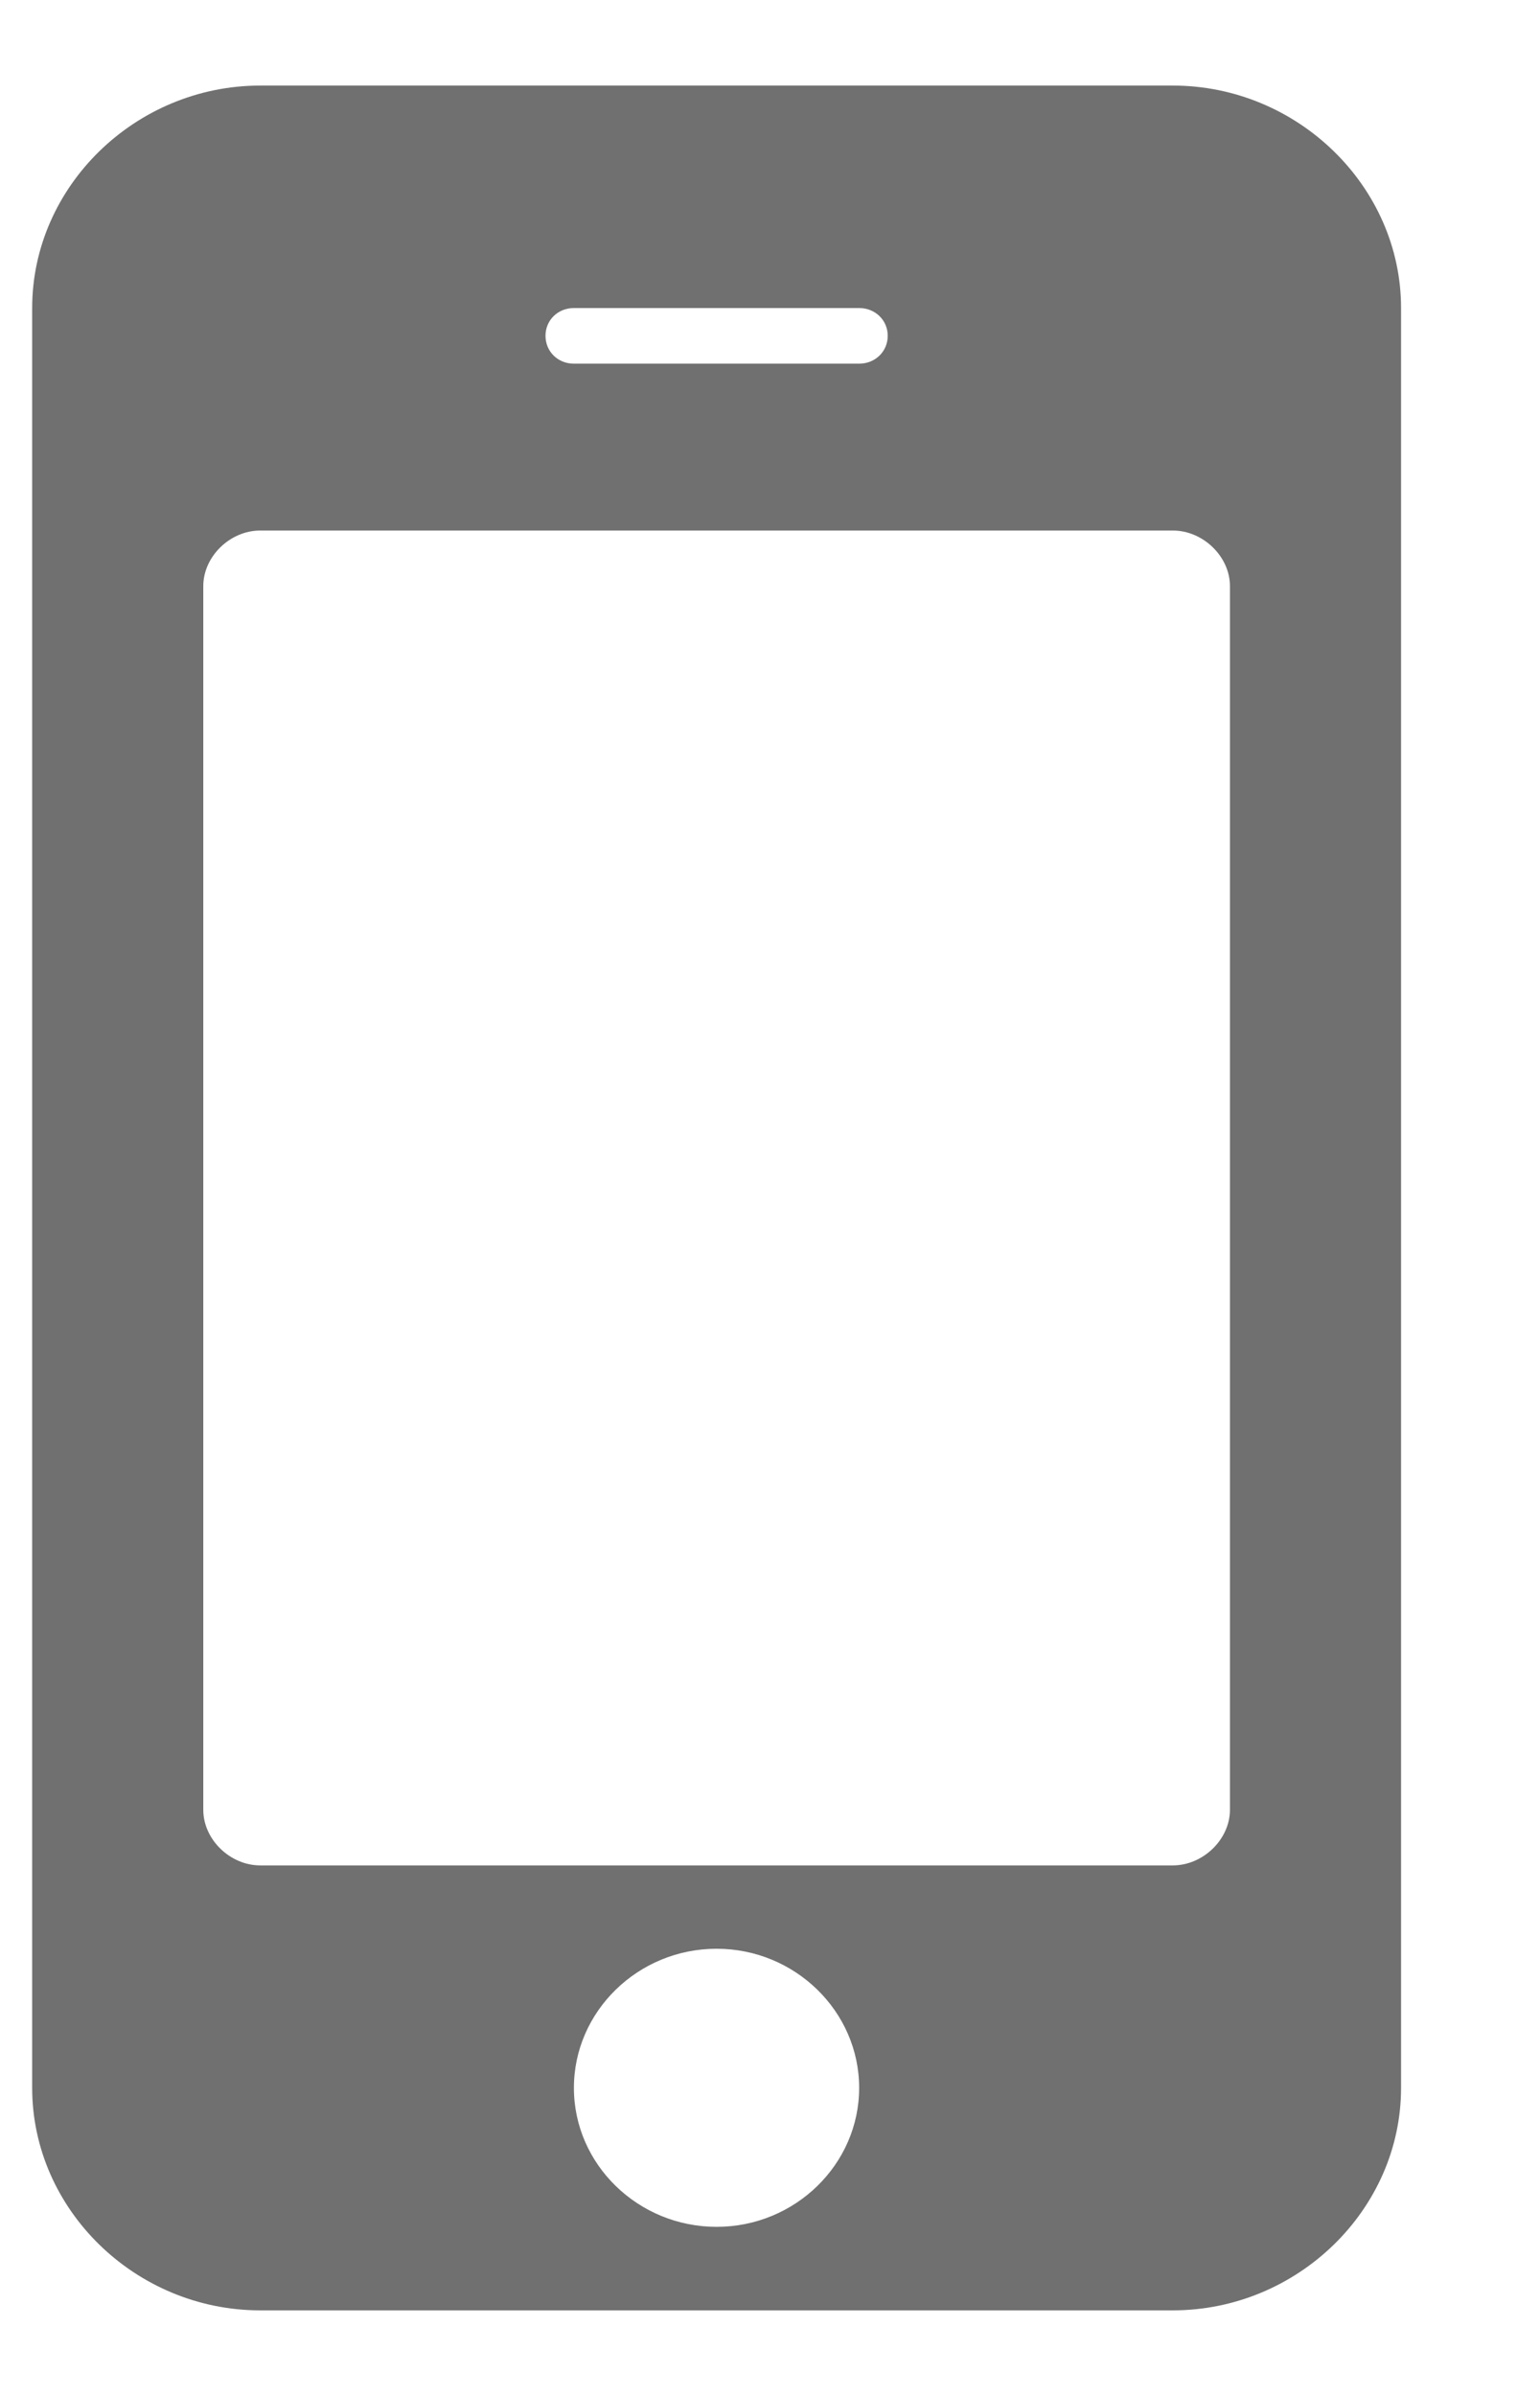 <svg width="9" height="14" viewBox="0 0 9 14" fill="none" xmlns="http://www.w3.org/2000/svg">
<path d="M5.021 12.2C5.021 12.647 4.646 13.012 4.188 13.012C3.729 13.012 3.354 12.647 3.354 12.2C3.354 11.753 3.729 11.387 4.188 11.387C4.646 11.387 5.021 11.753 5.021 12.2ZM7.188 10.575C7.188 10.748 7.031 10.9 6.854 10.9H1.521C1.344 10.9 1.188 10.748 1.188 10.575V3.425C1.188 3.252 1.344 3.1 1.521 3.1H6.854C7.031 3.1 7.188 3.252 7.188 3.425V10.575ZM5.188 1.962C5.188 2.054 5.115 2.125 5.021 2.125H3.354C3.26 2.125 3.188 2.054 3.188 1.962C3.188 1.871 3.26 1.8 3.354 1.8H5.021C5.115 1.8 5.188 1.871 5.188 1.962ZM8.188 1.8C8.188 1.089 7.583 0.5 6.854 0.5H1.521C0.792 0.5 0.188 1.089 0.188 1.8V12.2C0.188 12.911 0.792 13.5 1.521 13.5H6.854C7.583 13.5 8.188 12.911 8.188 12.2V1.8Z" fill="#707070"/>
</svg>
